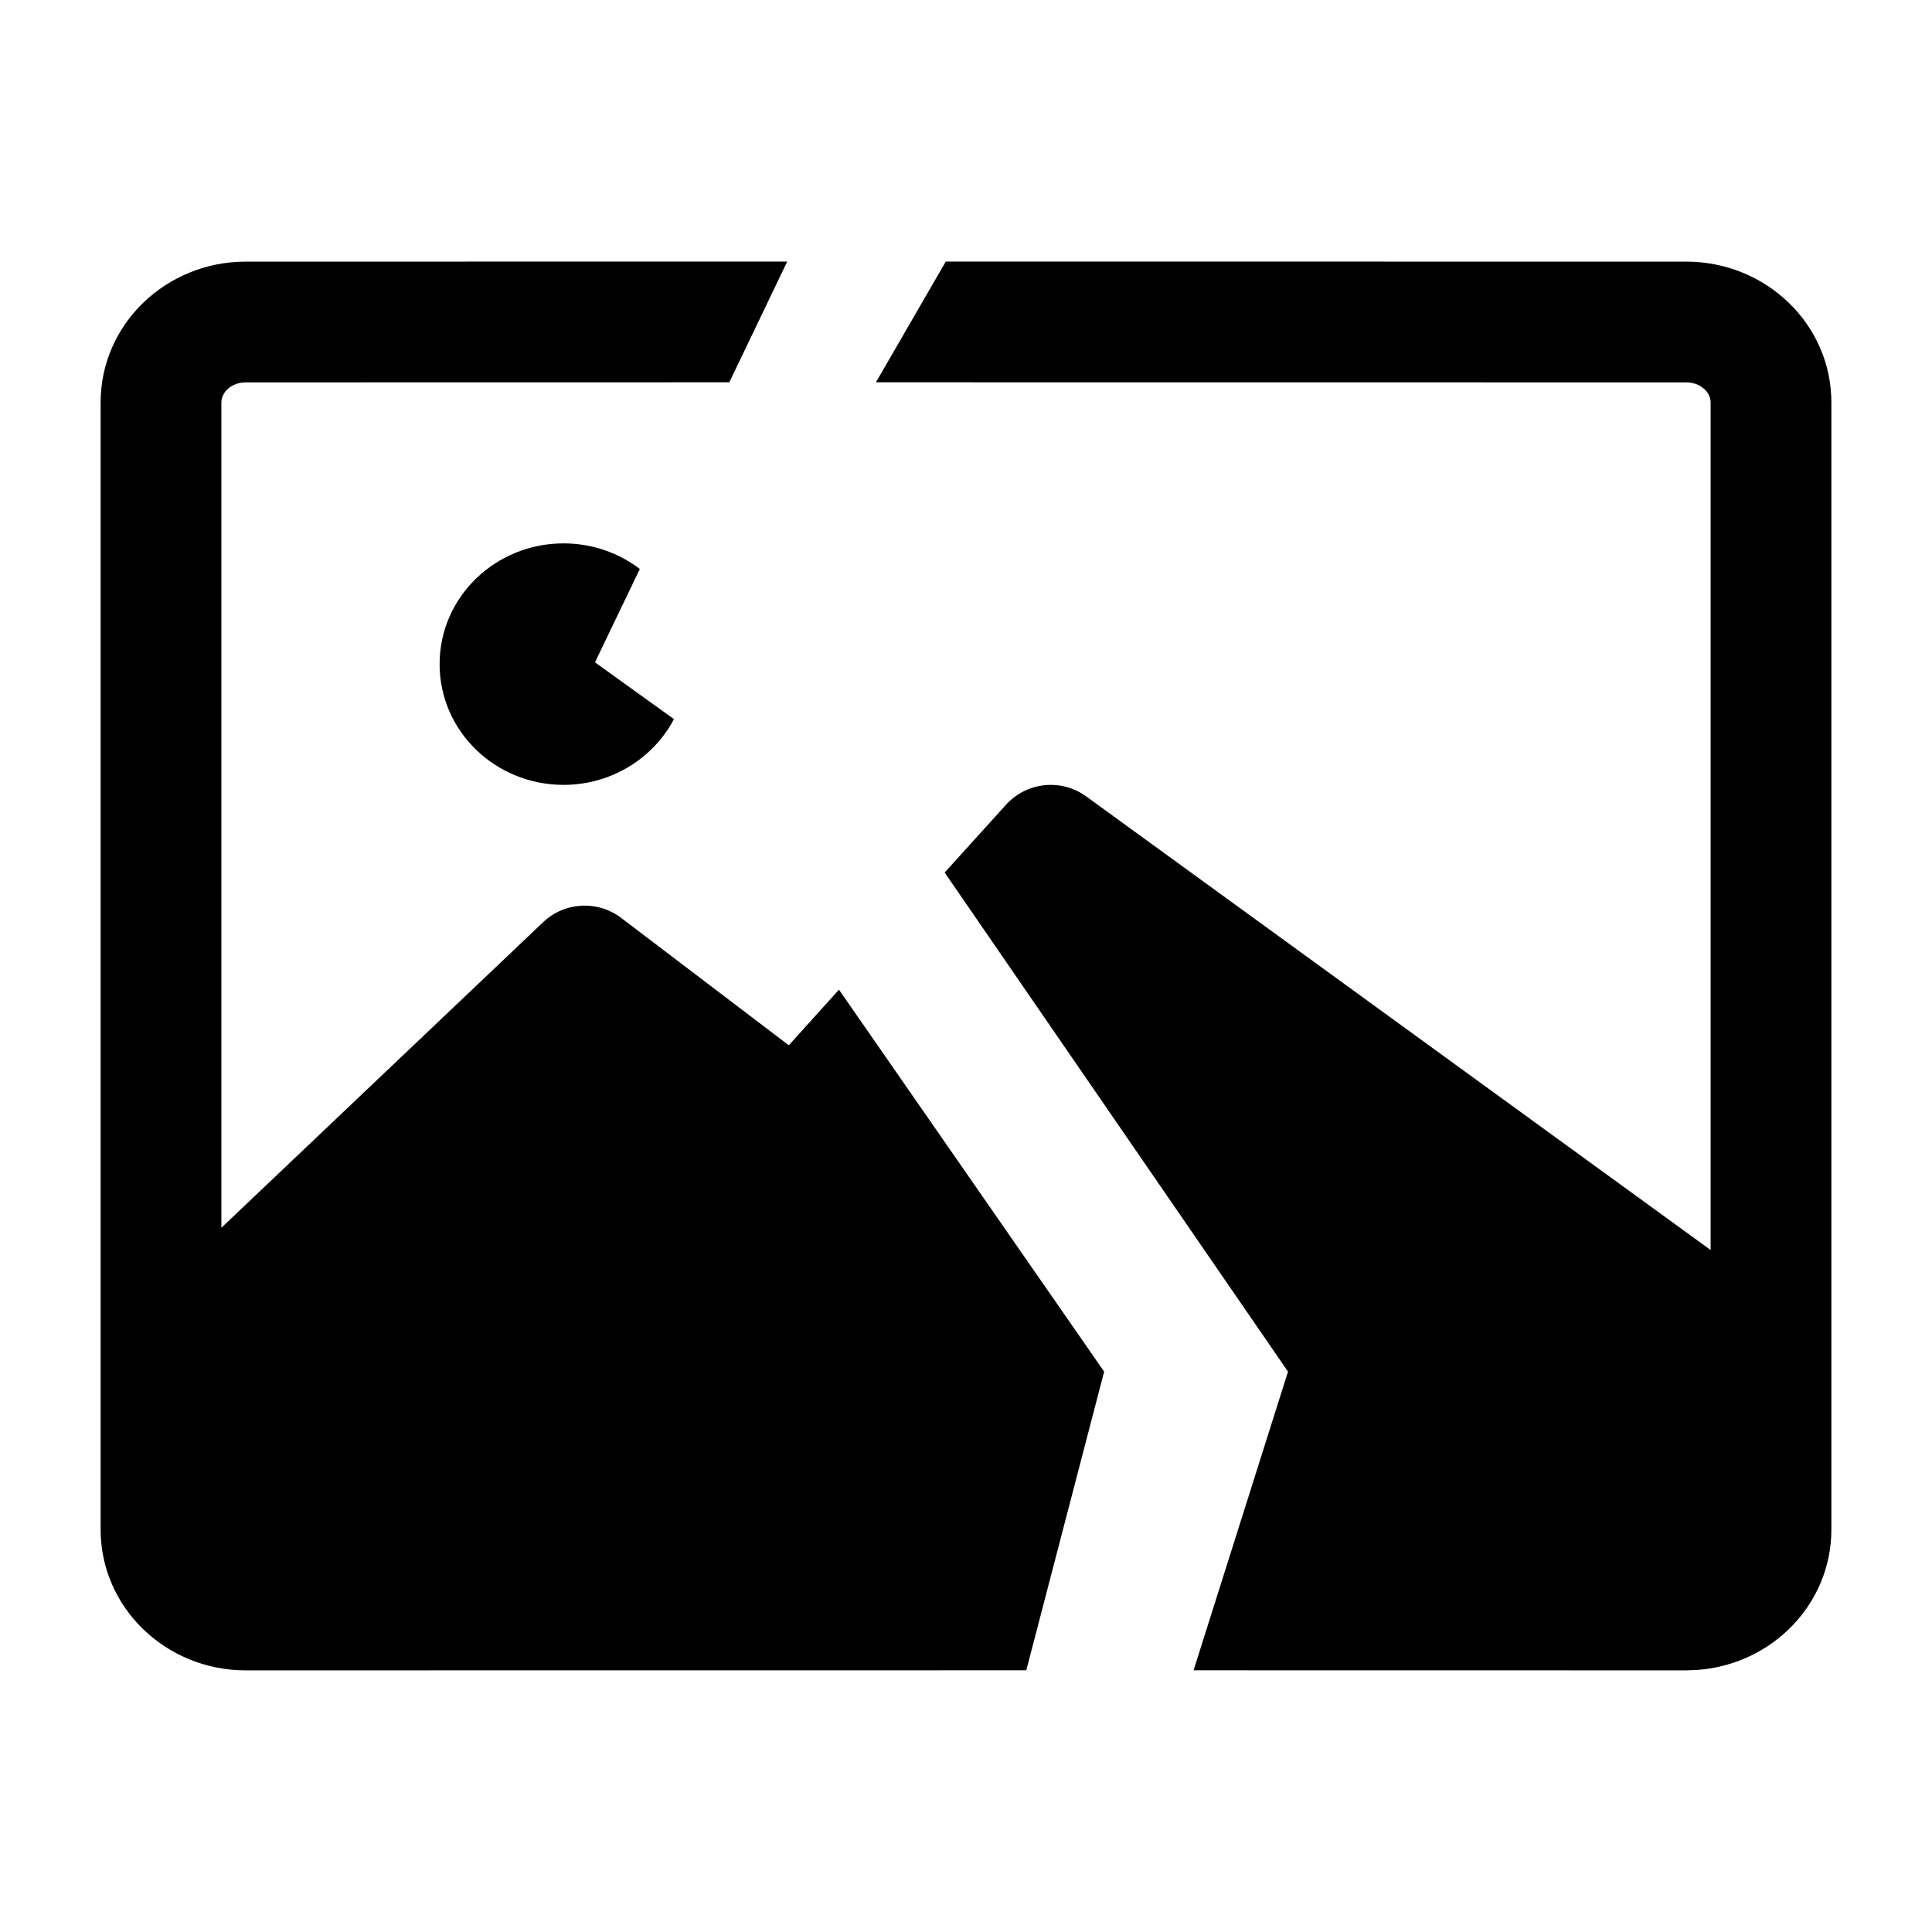 <svg viewBox="0 0 24 24" version="1.1" xmlns="http://www.w3.org/2000/svg">
  <path d="M9.779,3.249 L9.06,4.749 L3.053,4.75 C2.877,4.75 2.75,4.871 2.75,5 L2.75,15.252 L6.747,11.456 C7.013,11.203 7.424,11.18 7.717,11.403 L9.799,12.985 L10.422,12.294 L13.716,17.039 L12.749,20.749 L3.053,20.75 C2.065,20.75 1.25,19.975 1.25,19 L1.25,5 C1.25,4.025 2.065,3.25 3.053,3.25 L9.779,3.249 Z M20.947,3.25 C21.935,3.25 22.75,4.025 22.75,5 L22.75,19 C22.75,19.927 22.014,20.672 21.094,20.744 L20.947,20.75 L14.827,20.749 L16,17.039 L11.735,10.839 L12.496,9.998 C12.753,9.713 13.183,9.668 13.493,9.893 L21.25,15.528 L21.25,5 C21.25,4.871 21.123,4.75 20.947,4.75 L10.881,4.749 L11.749,3.249 L20.947,3.25 Z M7,6.75 C7.356,6.75 7.686,6.868 7.948,7.068 L7.391,8.228 L8.372,8.933 C8.116,9.42 7.594,9.75 7,9.75 C6.158,9.75 5.461,9.087 5.461,8.25 C5.461,7.413 6.158,6.75 7,6.75 Z" fill="currentColor" fill-rule="nonzero"></path>
</svg>
